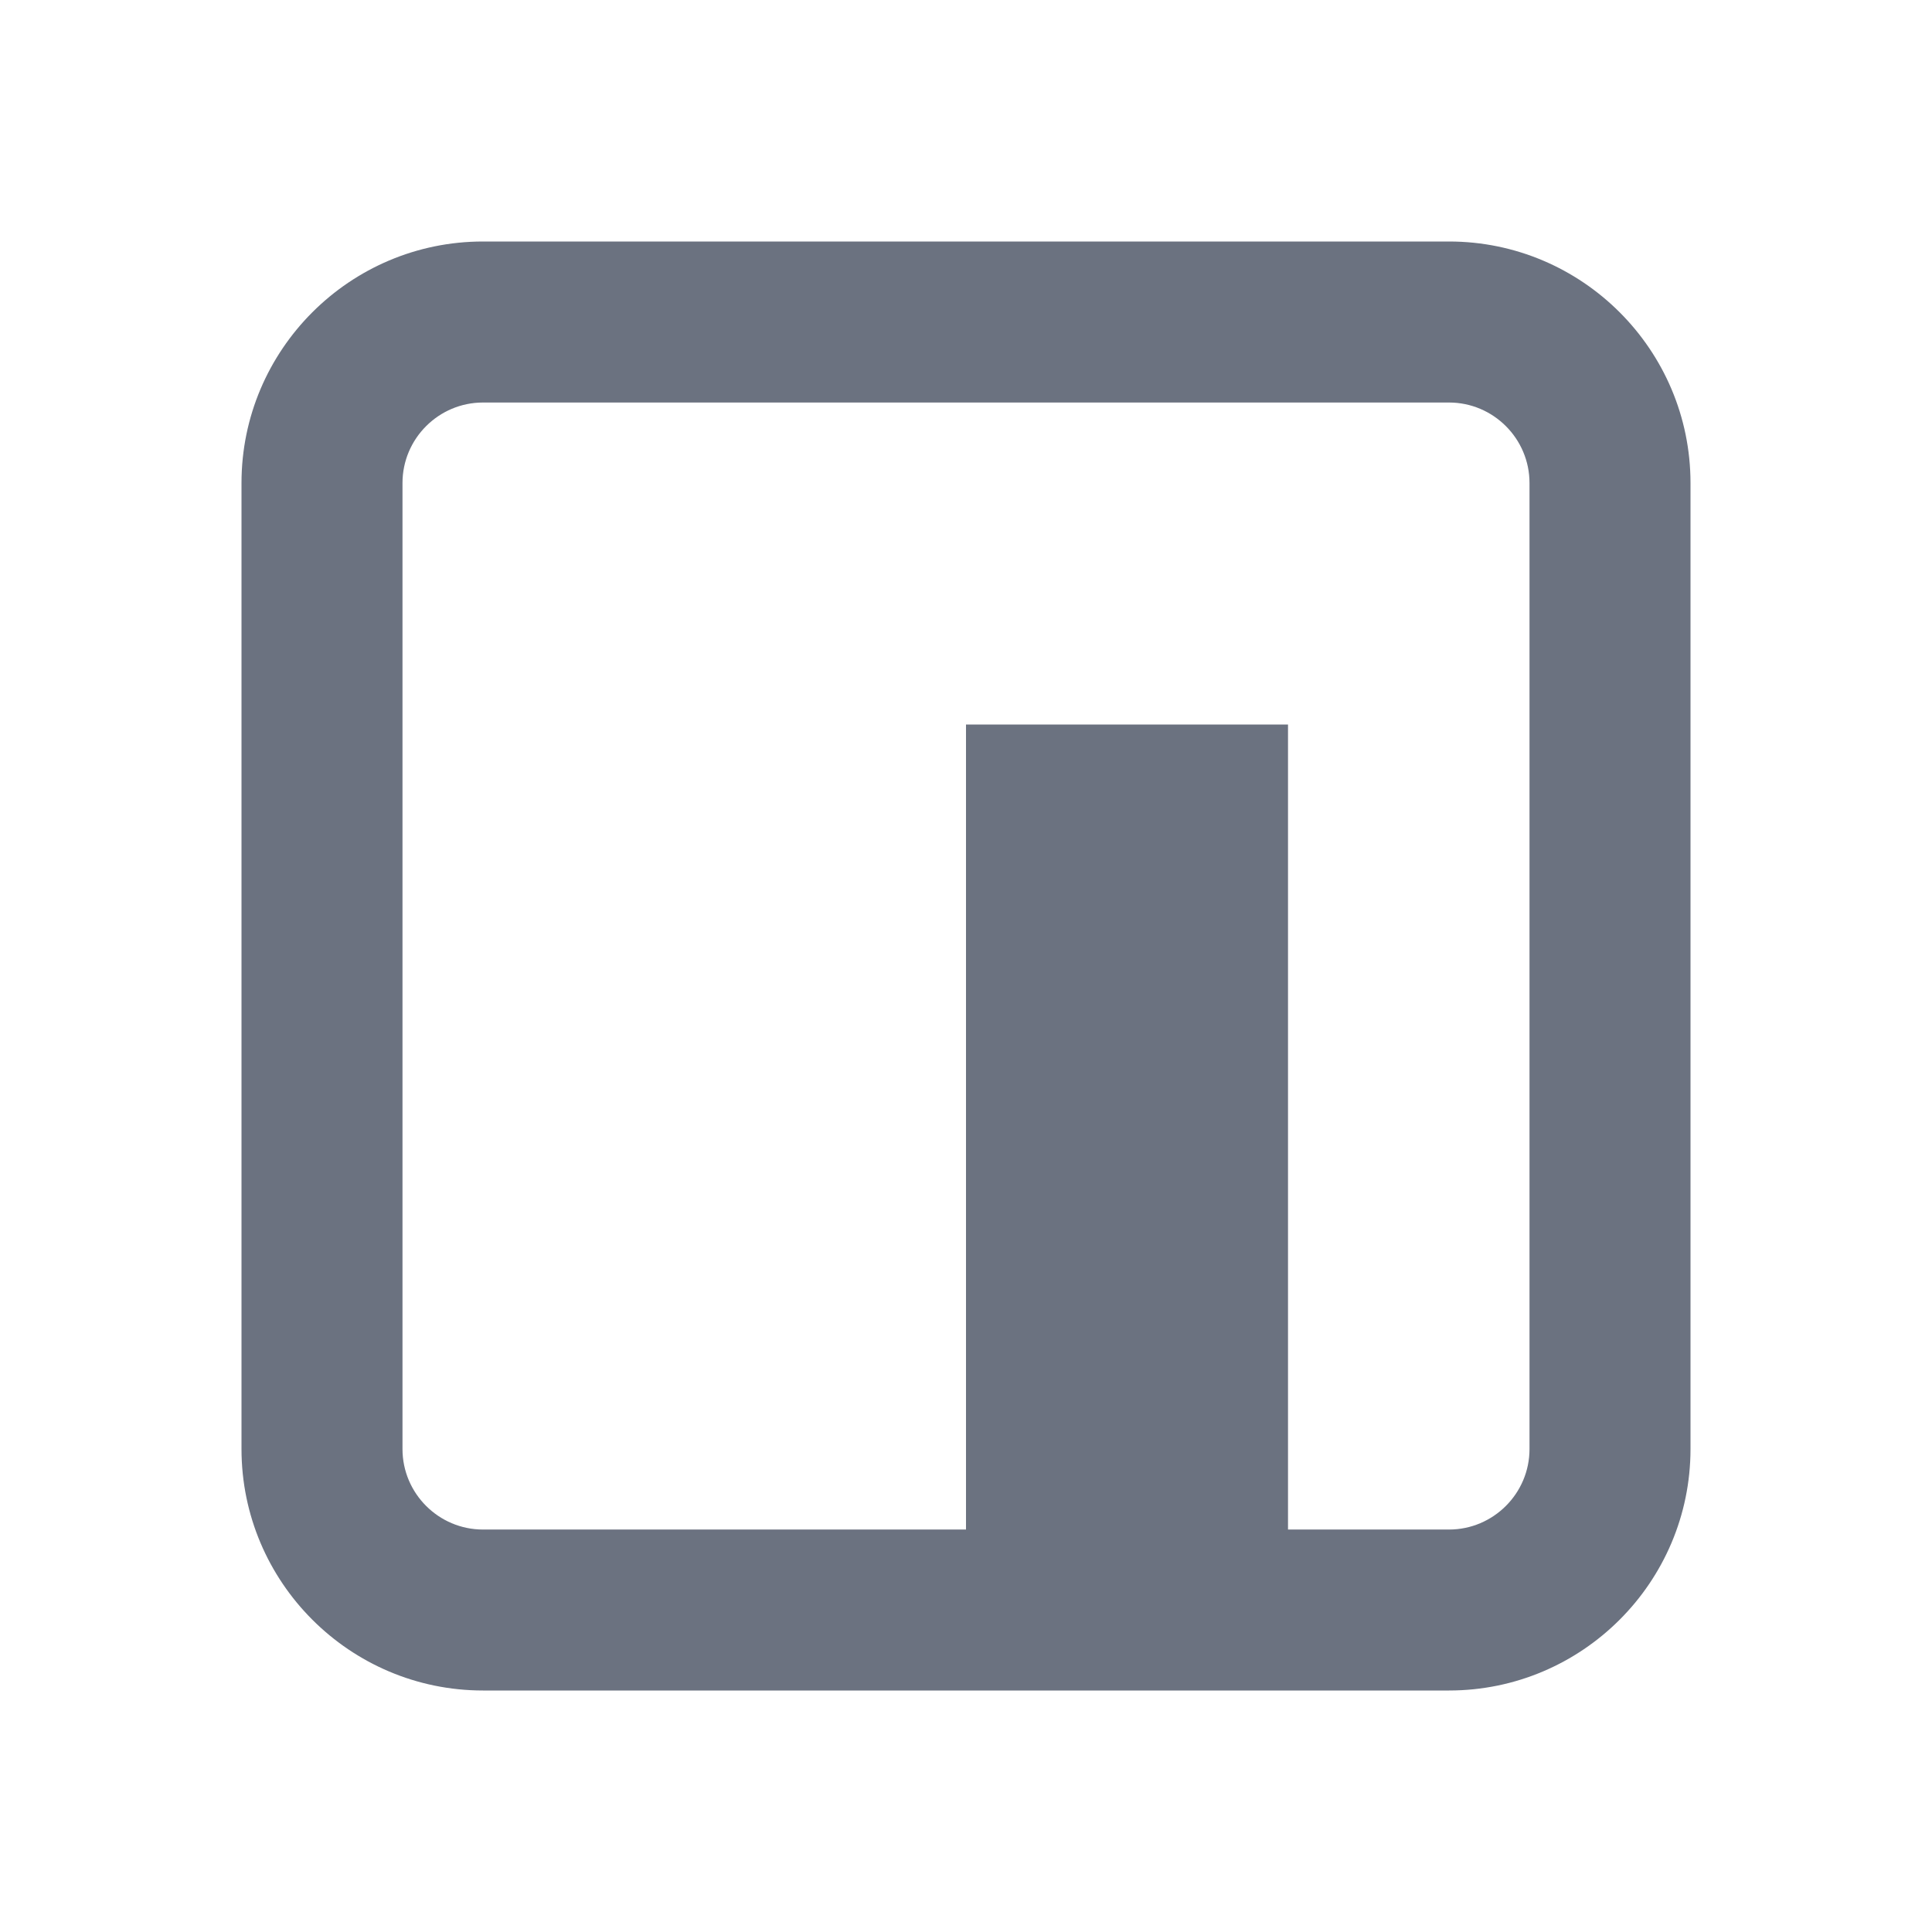 <svg fill="none" height="64" viewBox="0 0 64 64" width="64" xmlns="http://www.w3.org/2000/svg"><path clip-rule="evenodd" d="m32 50.667h10.667v-26.667h-10.667zm-16-37.333c-1.469 0-2.667 1.197-2.667 2.667v32c0 1.469 1.197 2.667 2.667 2.667h32c1.469 0 2.667-1.197 2.667-2.667v-32c0-1.469-1.197-2.667-2.667-2.667zm32 42.666h-32c-4.411 0-8-3.589-8-8v-32c0-4.411 3.589-8 8-8h32c4.411 0 8 3.589 8 8v32c0 4.411-3.589 8-8 8z" fill="#6b7280" fill-rule="evenodd"/></svg>